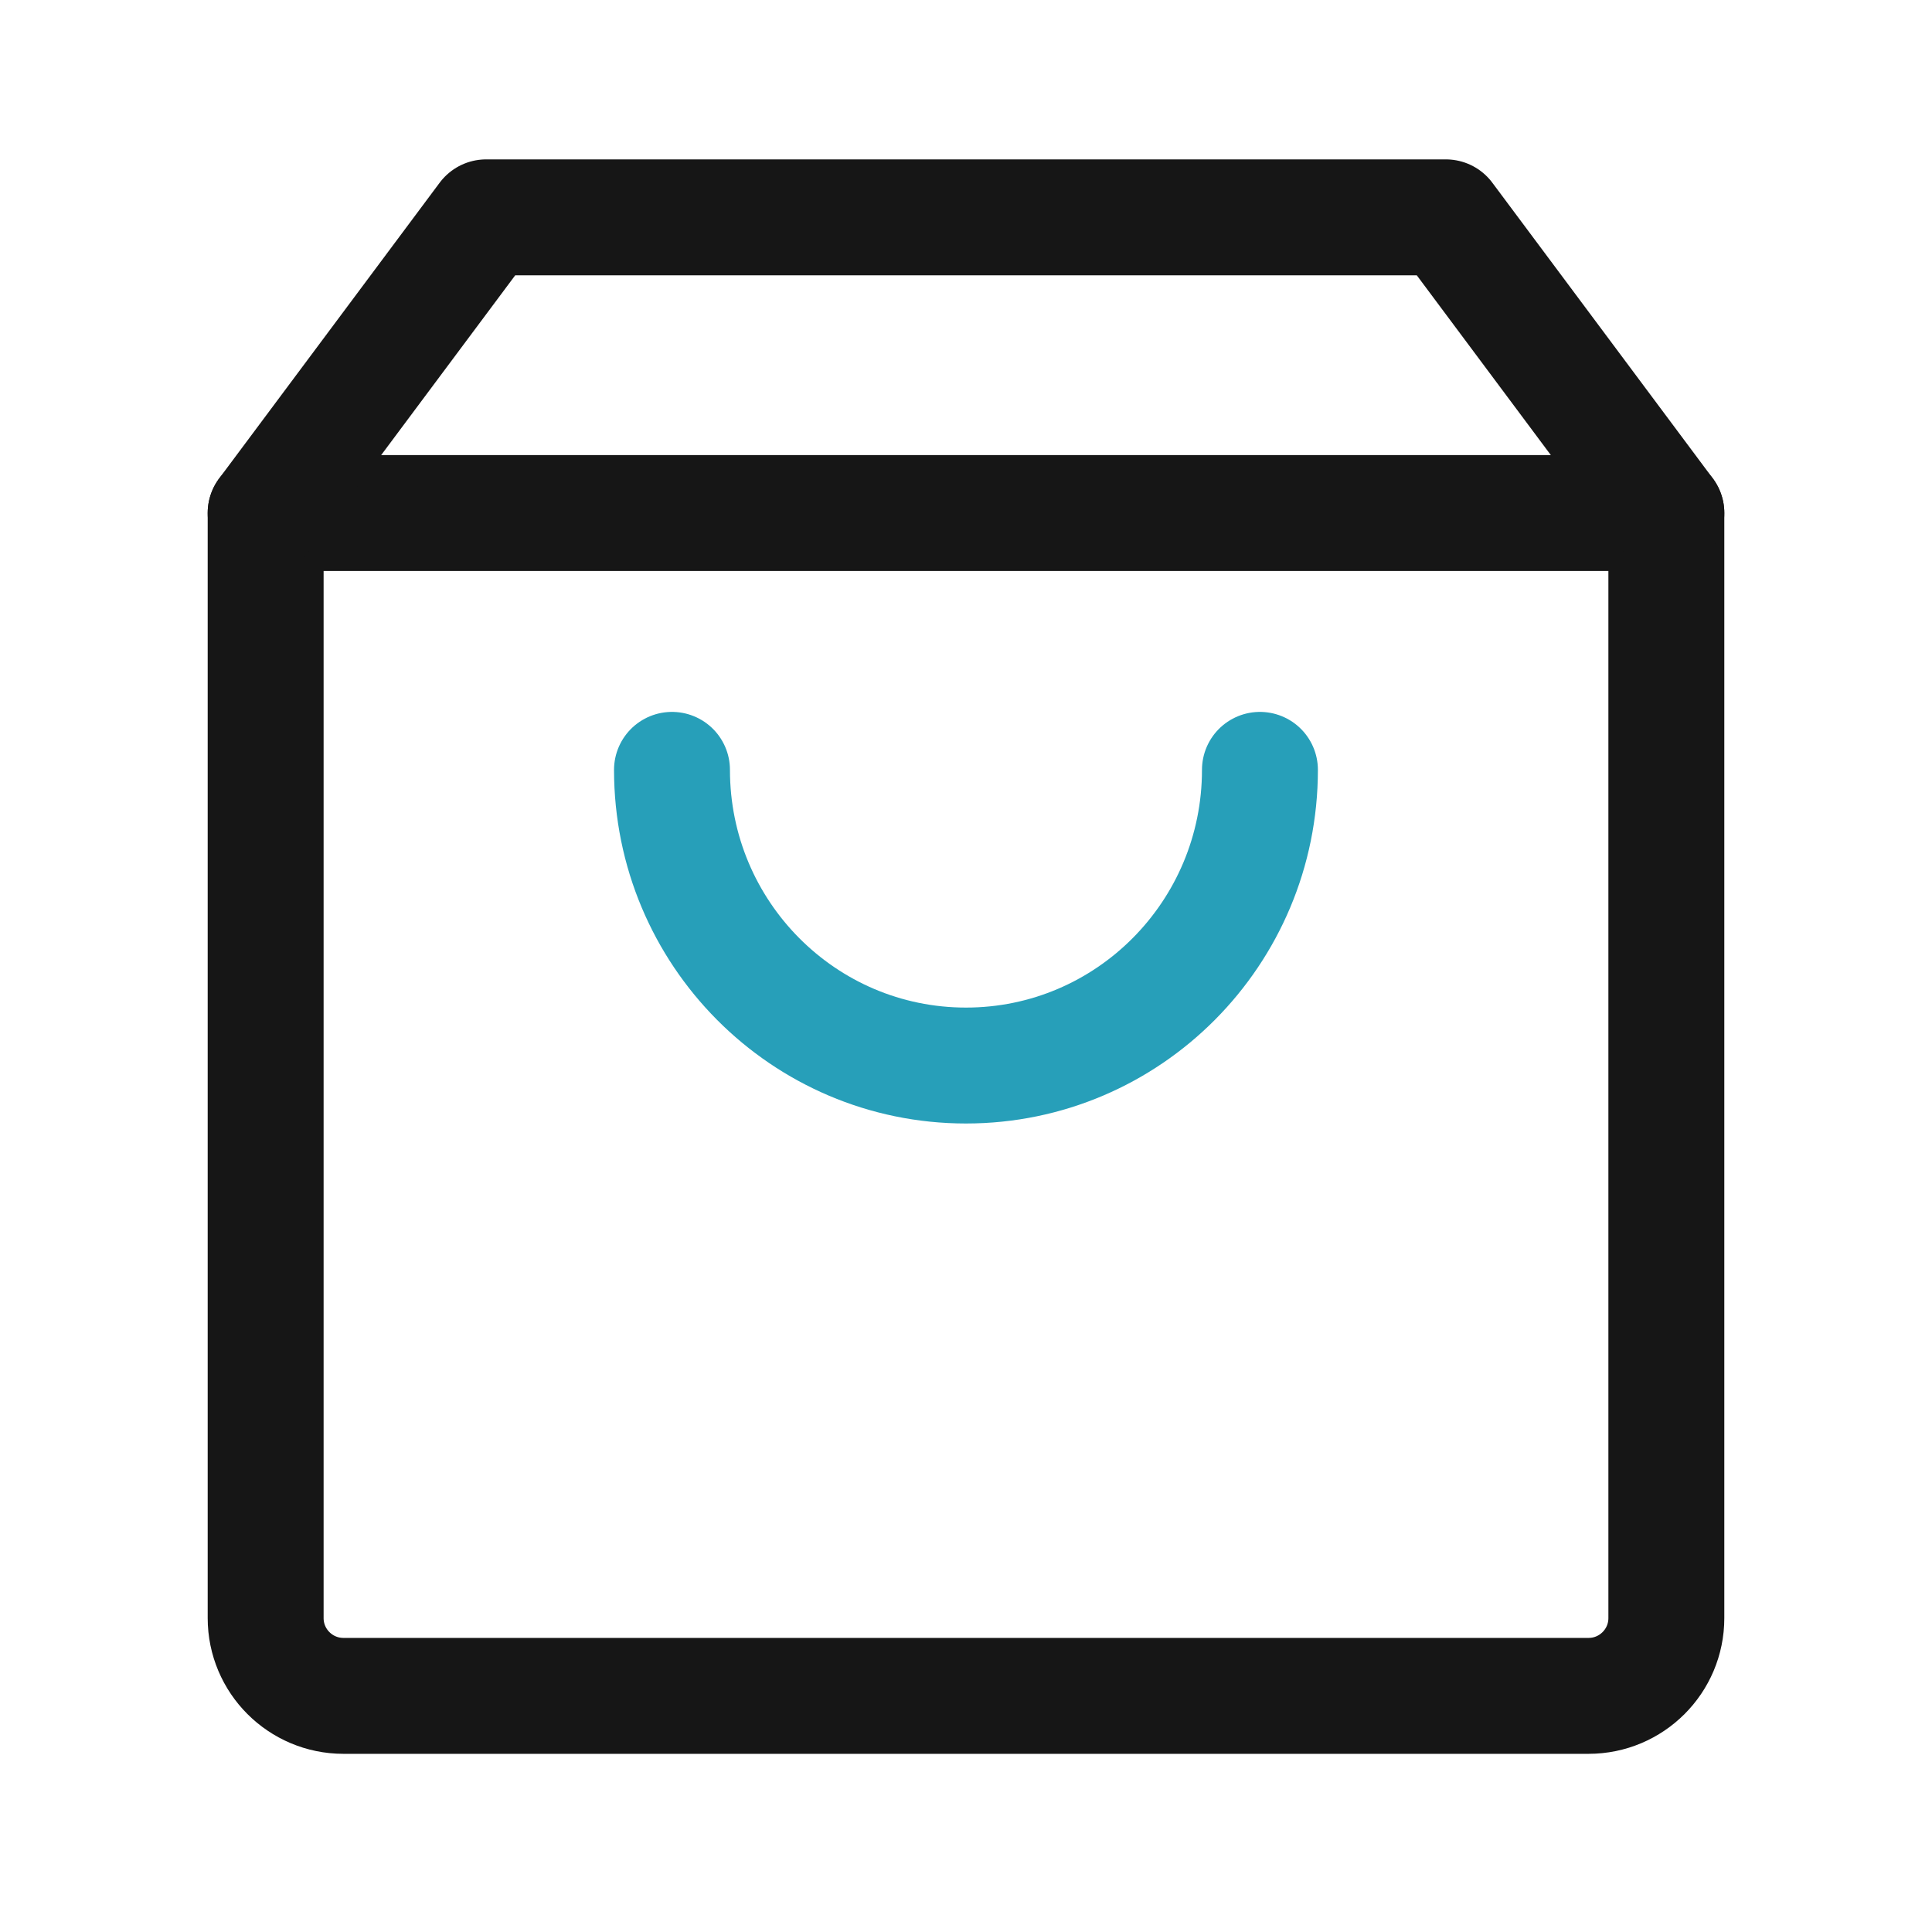 <svg width="50" height="50" viewBox="0 0 50 50" fill="none" xmlns="http://www.w3.org/2000/svg">
<g clip-path="url(#clip0_777_7630)">
<path d="M6.875 13.278V41.876C6.875 42.988 7.777 43.889 8.889 43.889H41.111C42.223 43.889 43.125 42.988 43.125 41.876V13.278H6.875Z" stroke="#161616" stroke-width="3" stroke-linejoin="round"/>
<path d="M43.125 13.278L37.419 5.625H12.581L6.875 13.278" stroke="#161616" stroke-width="3" stroke-linecap="round" stroke-linejoin="round"/>
<path d="M32.607 19.924C32.607 24.15 29.201 27.576 24.999 27.576C20.797 27.576 17.391 24.15 17.391 19.924" stroke="#279FB9" stroke-width="3" stroke-linecap="round" stroke-linejoin="round"/>
</g>
<defs>
<clipPath id="clip0_777_7630">
<rect width="50" height="50" fill="white"/>
</clipPath>
</defs>
</svg>
